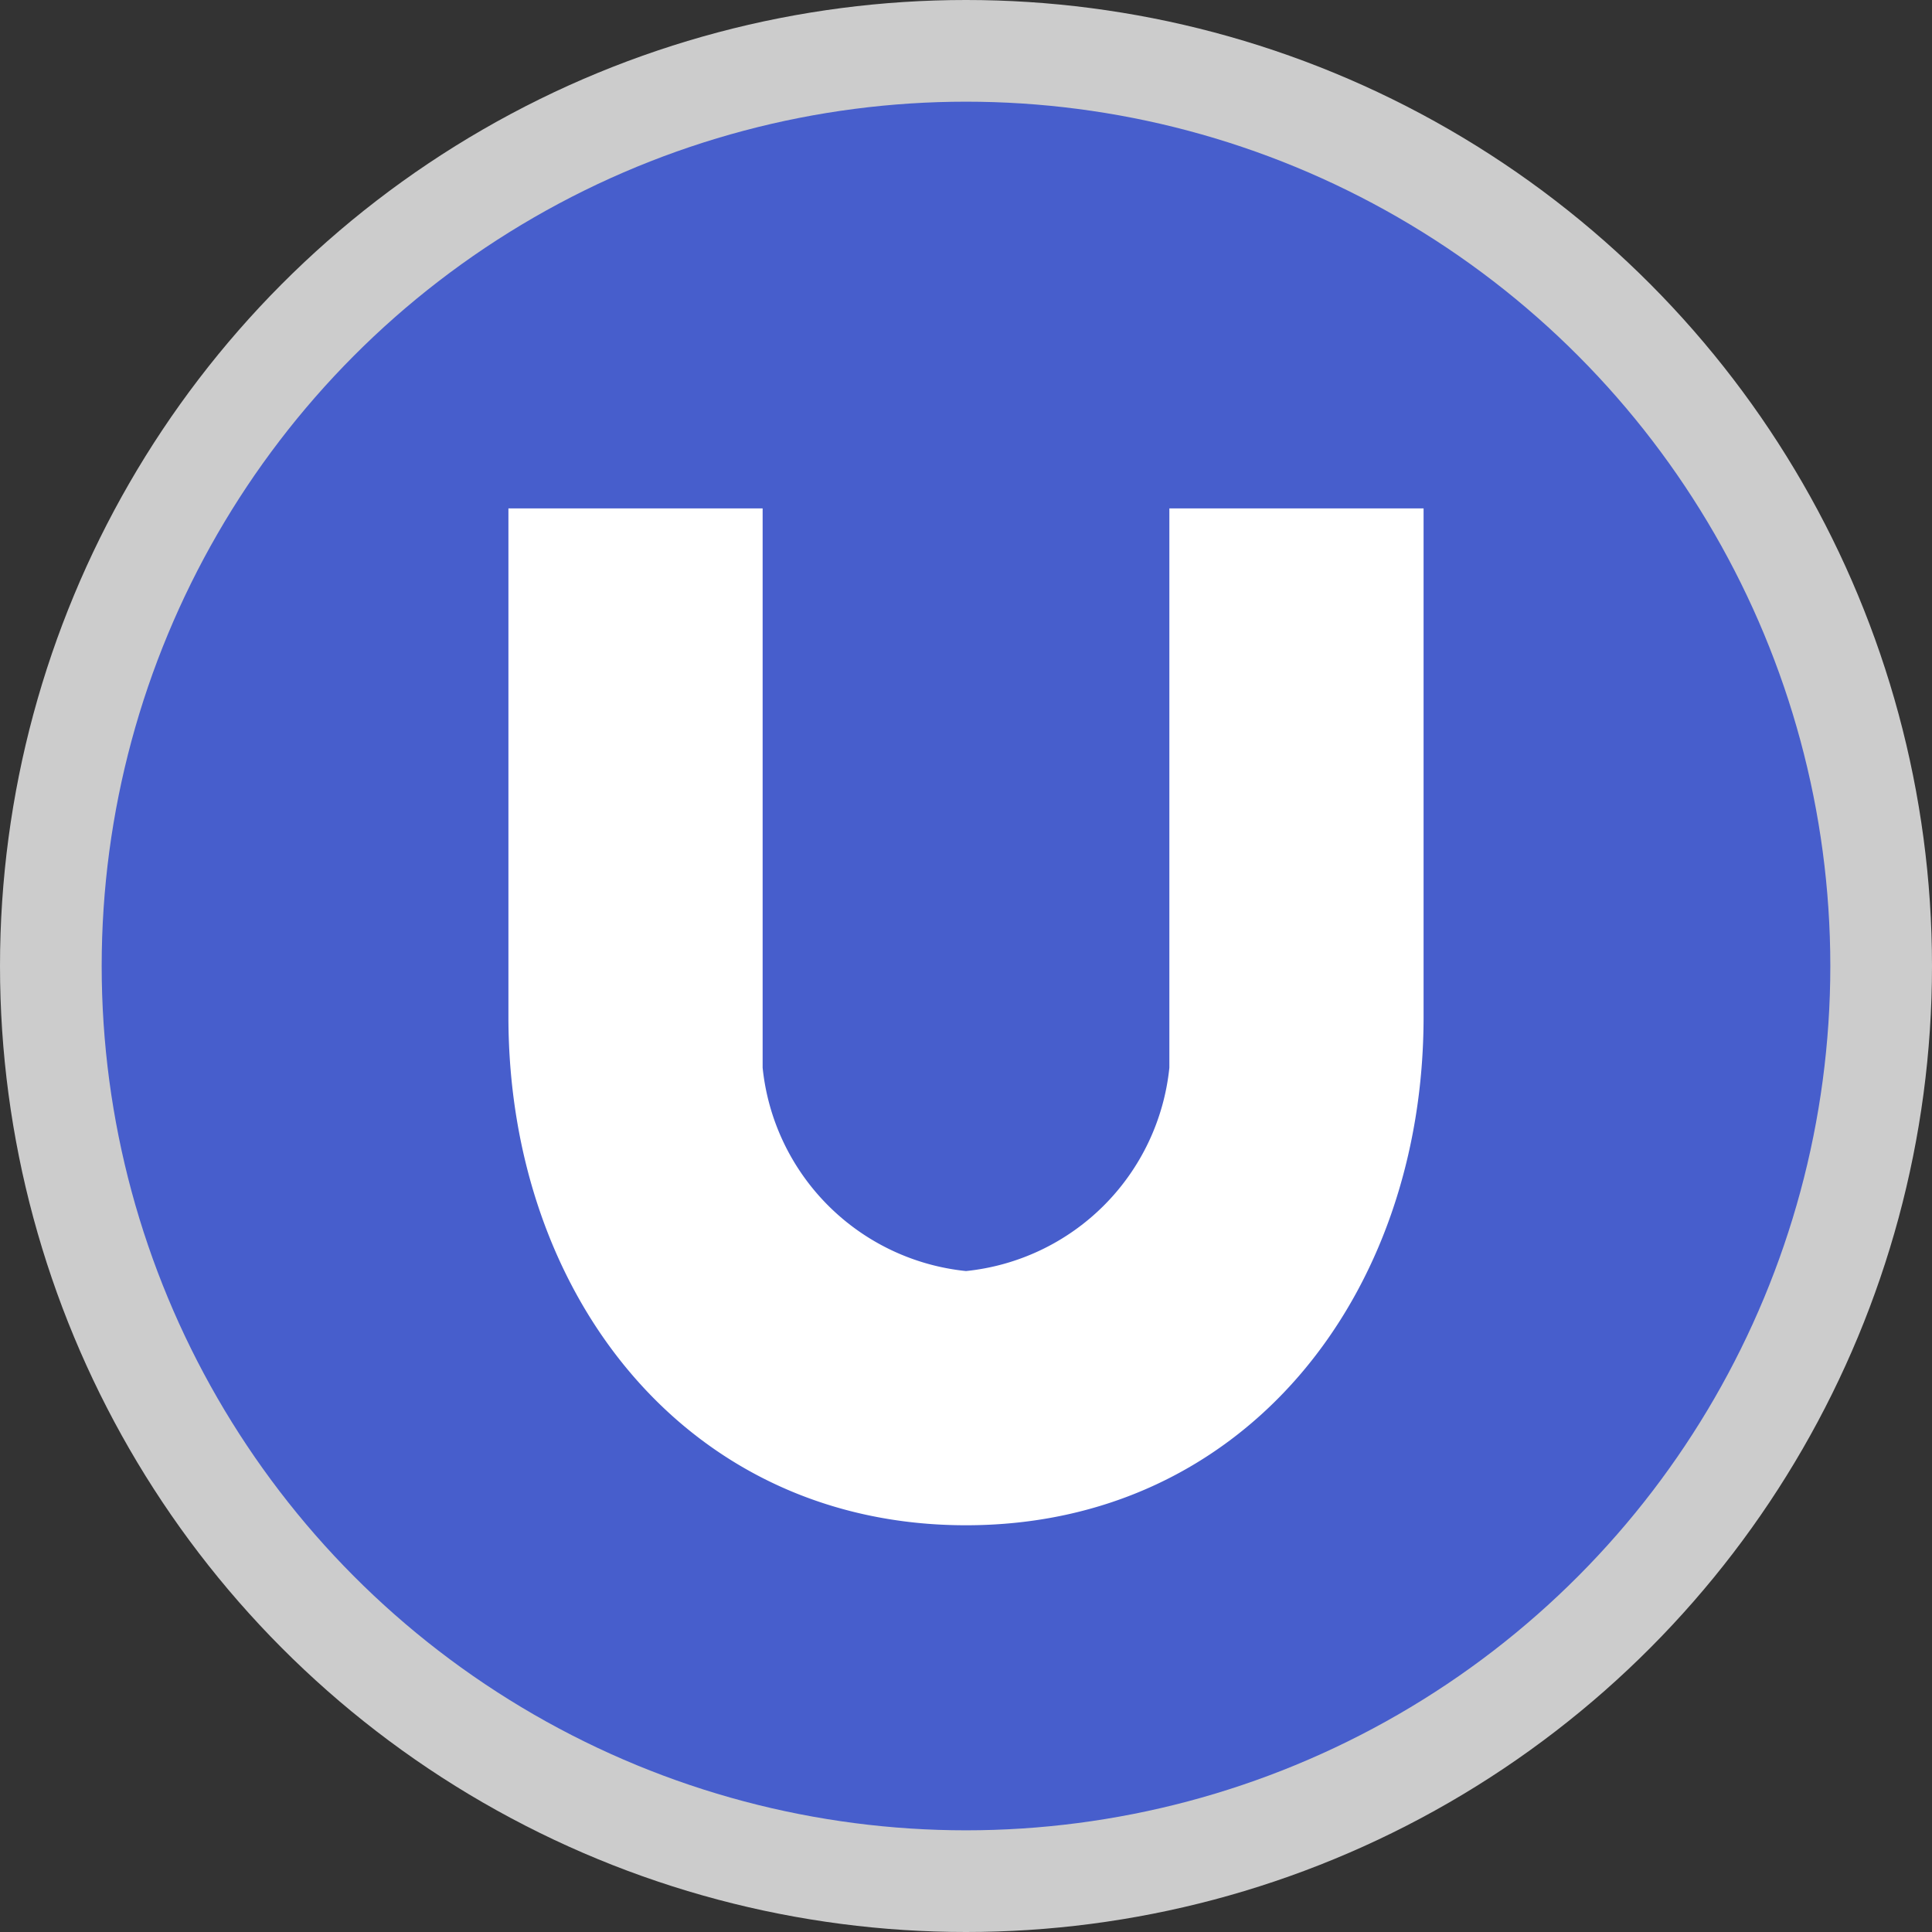 <svg xmlns="http://www.w3.org/2000/svg" width="19" height="19" viewBox="0 0 19 19">
  <rect x="0" y="0" width="19" height="19" fill="#333333" stroke="none"/>
  <title>vienna-u-bahn</title>
  <circle cx="9.5" cy="9.5" r="9.5" fill="#fff" opacity="0.75"/>
  <circle cx="9.5" cy="9.5" r="8.5" fill="#475ecc"/>
  <path d="M11.5,10.5a2.24,2.24,0,0,1-2,2,2.24,2.24,0,0,1-2-2V5H5v5c0,2.74,1.76,5,4.5,5S14,12.74,14,10V5H11.5v5.5Z" fill="#fff"/>
</svg>

